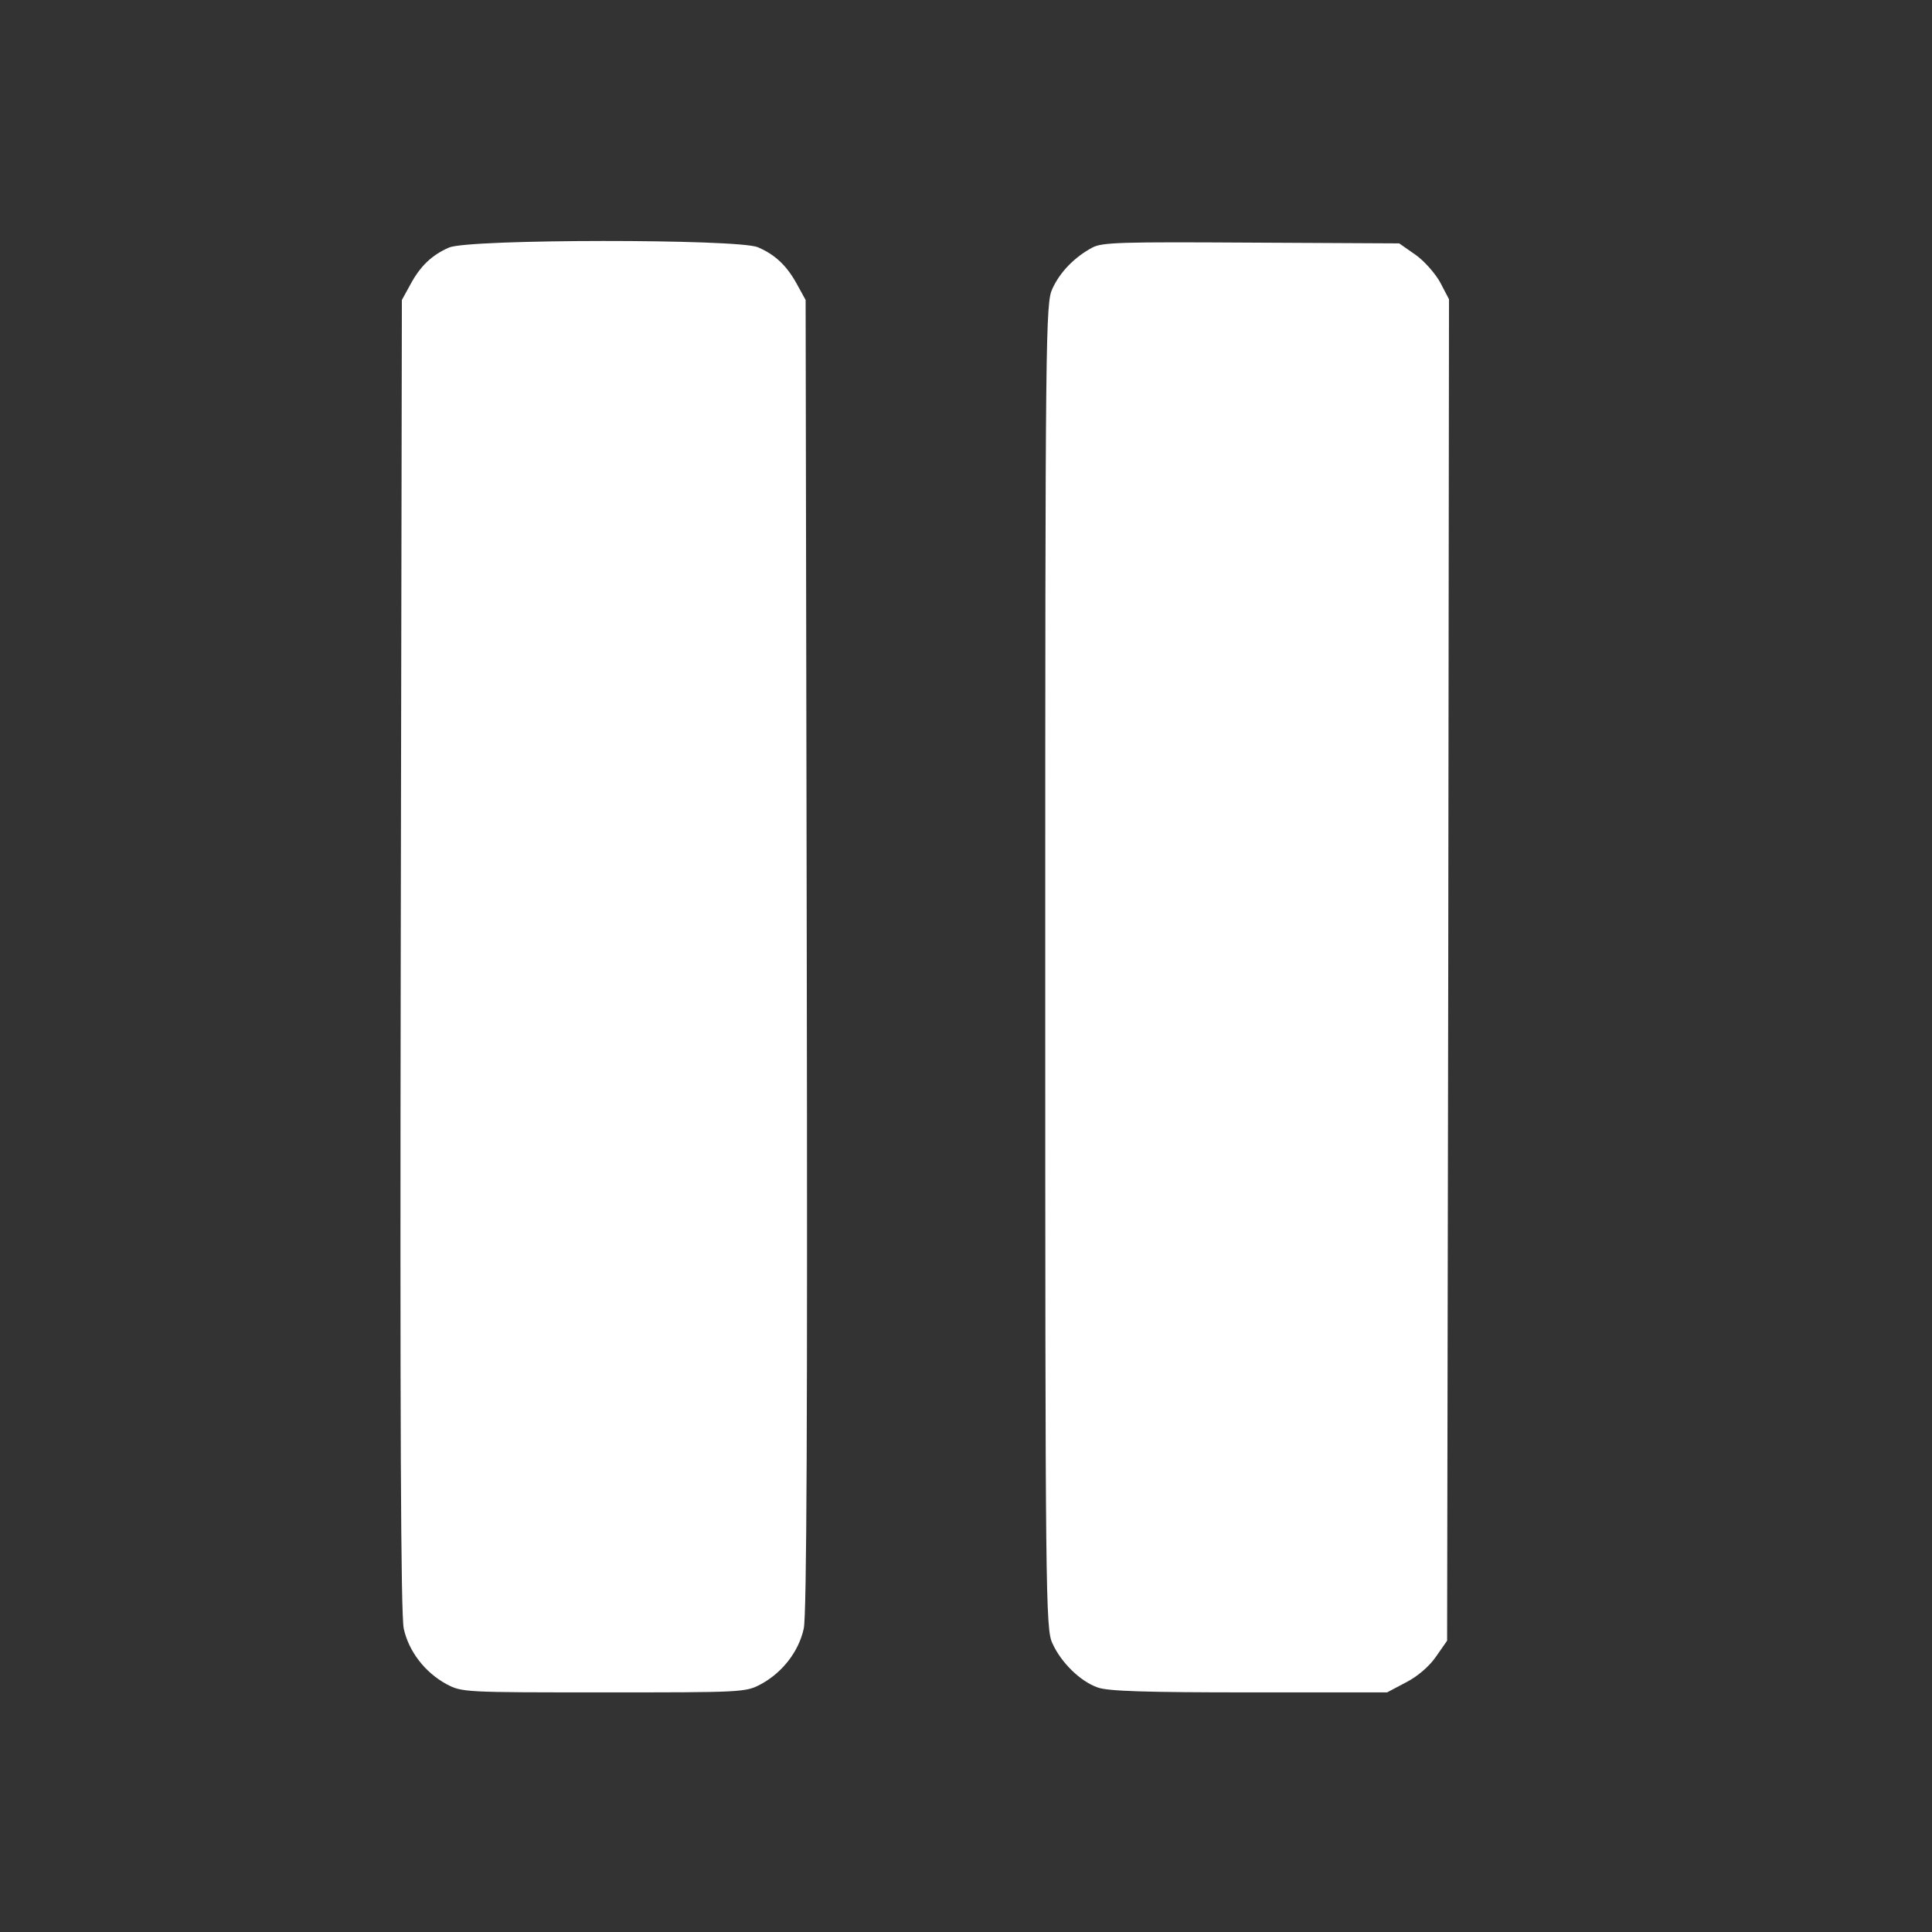 <?xml version="1.0" standalone="no"?>
<!DOCTYPE svg PUBLIC "-//W3C//DTD SVG 20010904//EN"
 "http://www.w3.org/TR/2001/REC-SVG-20010904/DTD/svg10.dtd">
<svg version="1.0"
    xmlns="http://www.w3.org/2000/svg" width="512pt" height="512pt" viewBox="0 0 512 512" preserveAspectRatio="xMidYMid meet">
    <rect x="0" y="0" width="512" height="512" fill="#333333" stroke="none"/>
    <g transform="translate(0,512) scale(0.1,-0.1)" fill="#FFF" stroke="none">
        <path d="M1190 4464 c-46 -20 -77 -50 -103 -99 l-22 -40 -3 -1735 c-2 -1220 0
-1750 8 -1786 13 -60 56 -116 113 -147 41 -22 49 -22 417 -22 368 0 376 0 417
22 57 31 100 87 113 147 8 36 10 566 8 1786 l-3 1735 -22 40 c-27 50 -58 80
-105 100 -55 22 -765 22 -818 -1z"/>
        <path d="M2895 4464 c-47 -25 -86 -65 -106 -109 -18 -38 -19 -108 -19 -1795 0
-1678 1 -1757 19 -1795 23 -51 74 -101 120 -117 27 -10 131 -13 401 -13 l366
0 49 26 c30 15 62 42 80 68 l30 43 3 1777 2 1778 -23 44 c-13 24 -43 58 -66
74 l-43 30 -391 2 c-343 2 -396 1 -422 -13z"/>
    </g>
</svg>
